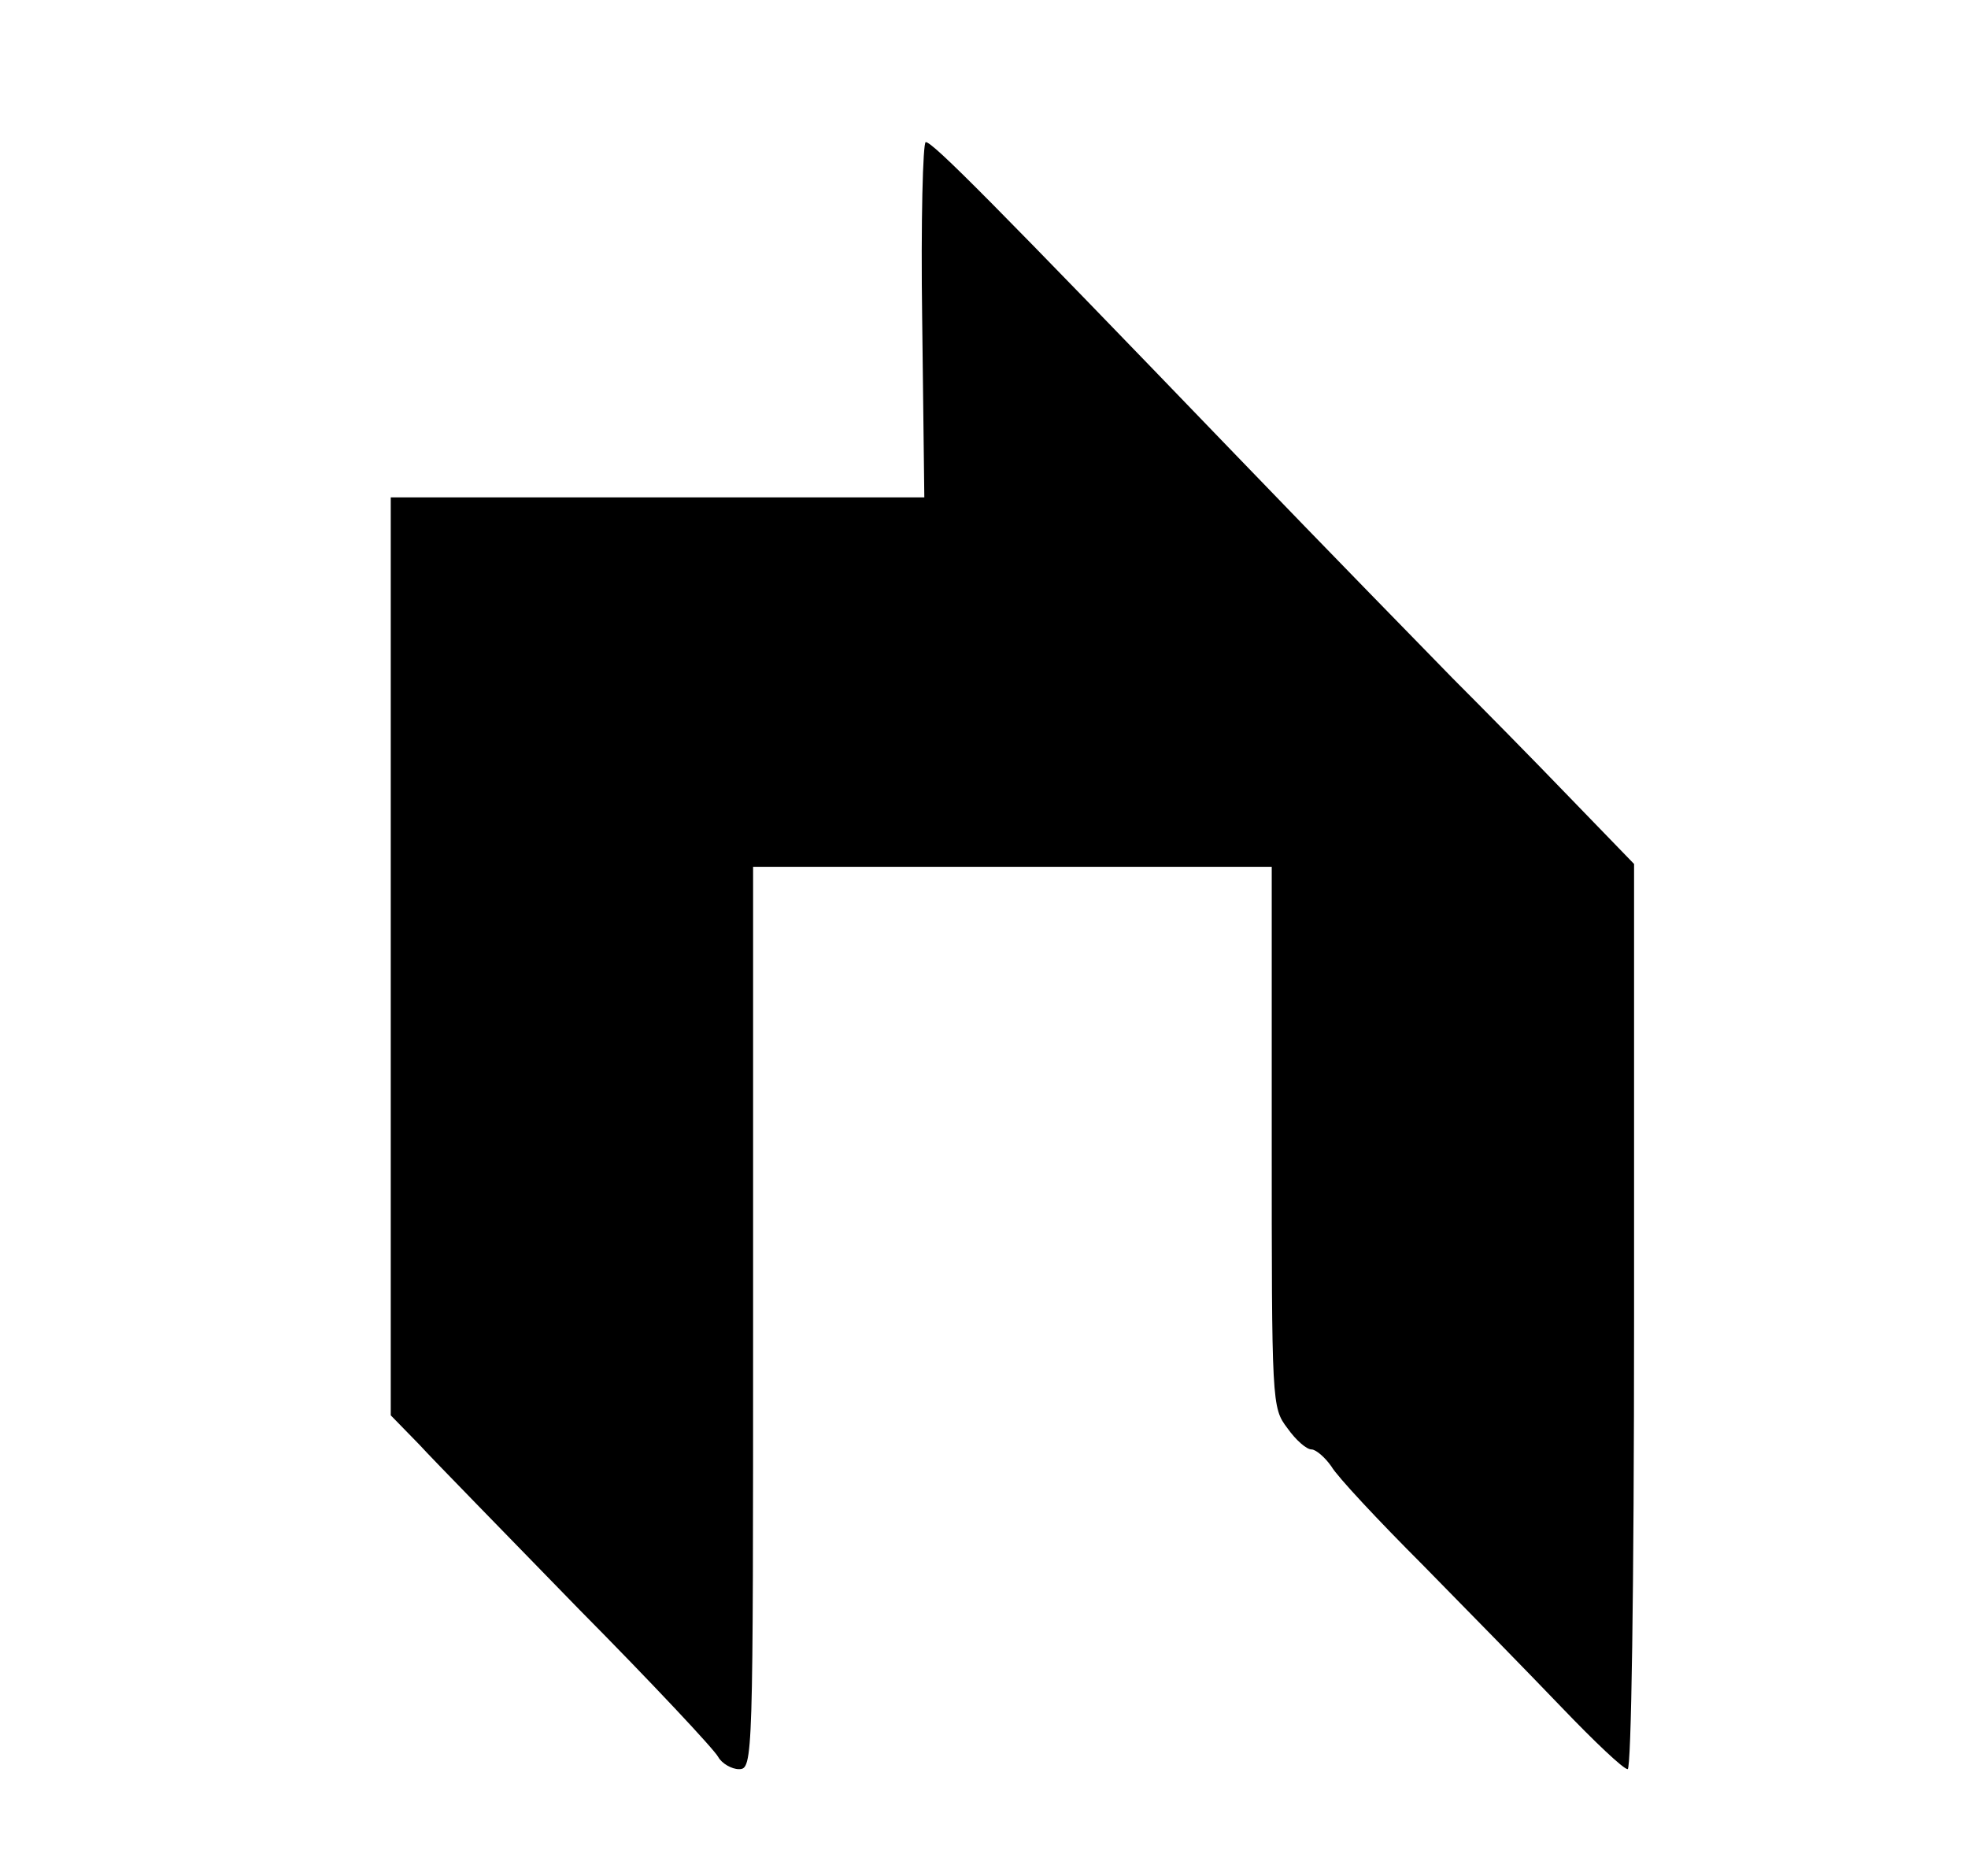 <?xml version="1.0" standalone="no"?>
<!DOCTYPE svg PUBLIC "-//W3C//DTD SVG 20010904//EN"
 "http://www.w3.org/TR/2001/REC-SVG-20010904/DTD/svg10.dtd">
<svg version="1.0" xmlns="http://www.w3.org/2000/svg"
 width="277pt" height="264pt" viewBox="0 0 277 264"
 preserveAspectRatio="xMidYMid meet">

<g transform="translate(0,264) scale(0.1,-0.1)"
fill="#000000" stroke="none">
<path d="M1298 2190 l3 -250 -376 0 -375 0 0 -646 0 -646 40 -41 c21 -23 123
-127 225 -232 103 -104 191 -198 196 -208 5 -9 19 -17 29 -17 20 0 20 10 20
635 l0 635 365 0 365 0 0 -380 c0 -376 0 -381 22 -410 12 -17 27 -30 34 -30 6
0 19 -11 28 -24 8 -14 66 -76 128 -138 62 -63 150 -153 196 -201 46 -48 87
-87 93 -87 5 0 9 247 9 637 l0 637 -92 95 c-51 53 -124 127 -163 166 -38 39
-176 180 -305 314 -342 355 -427 441 -437 441 -4 0 -7 -112 -5 -250z"/>
</g>
</svg>

